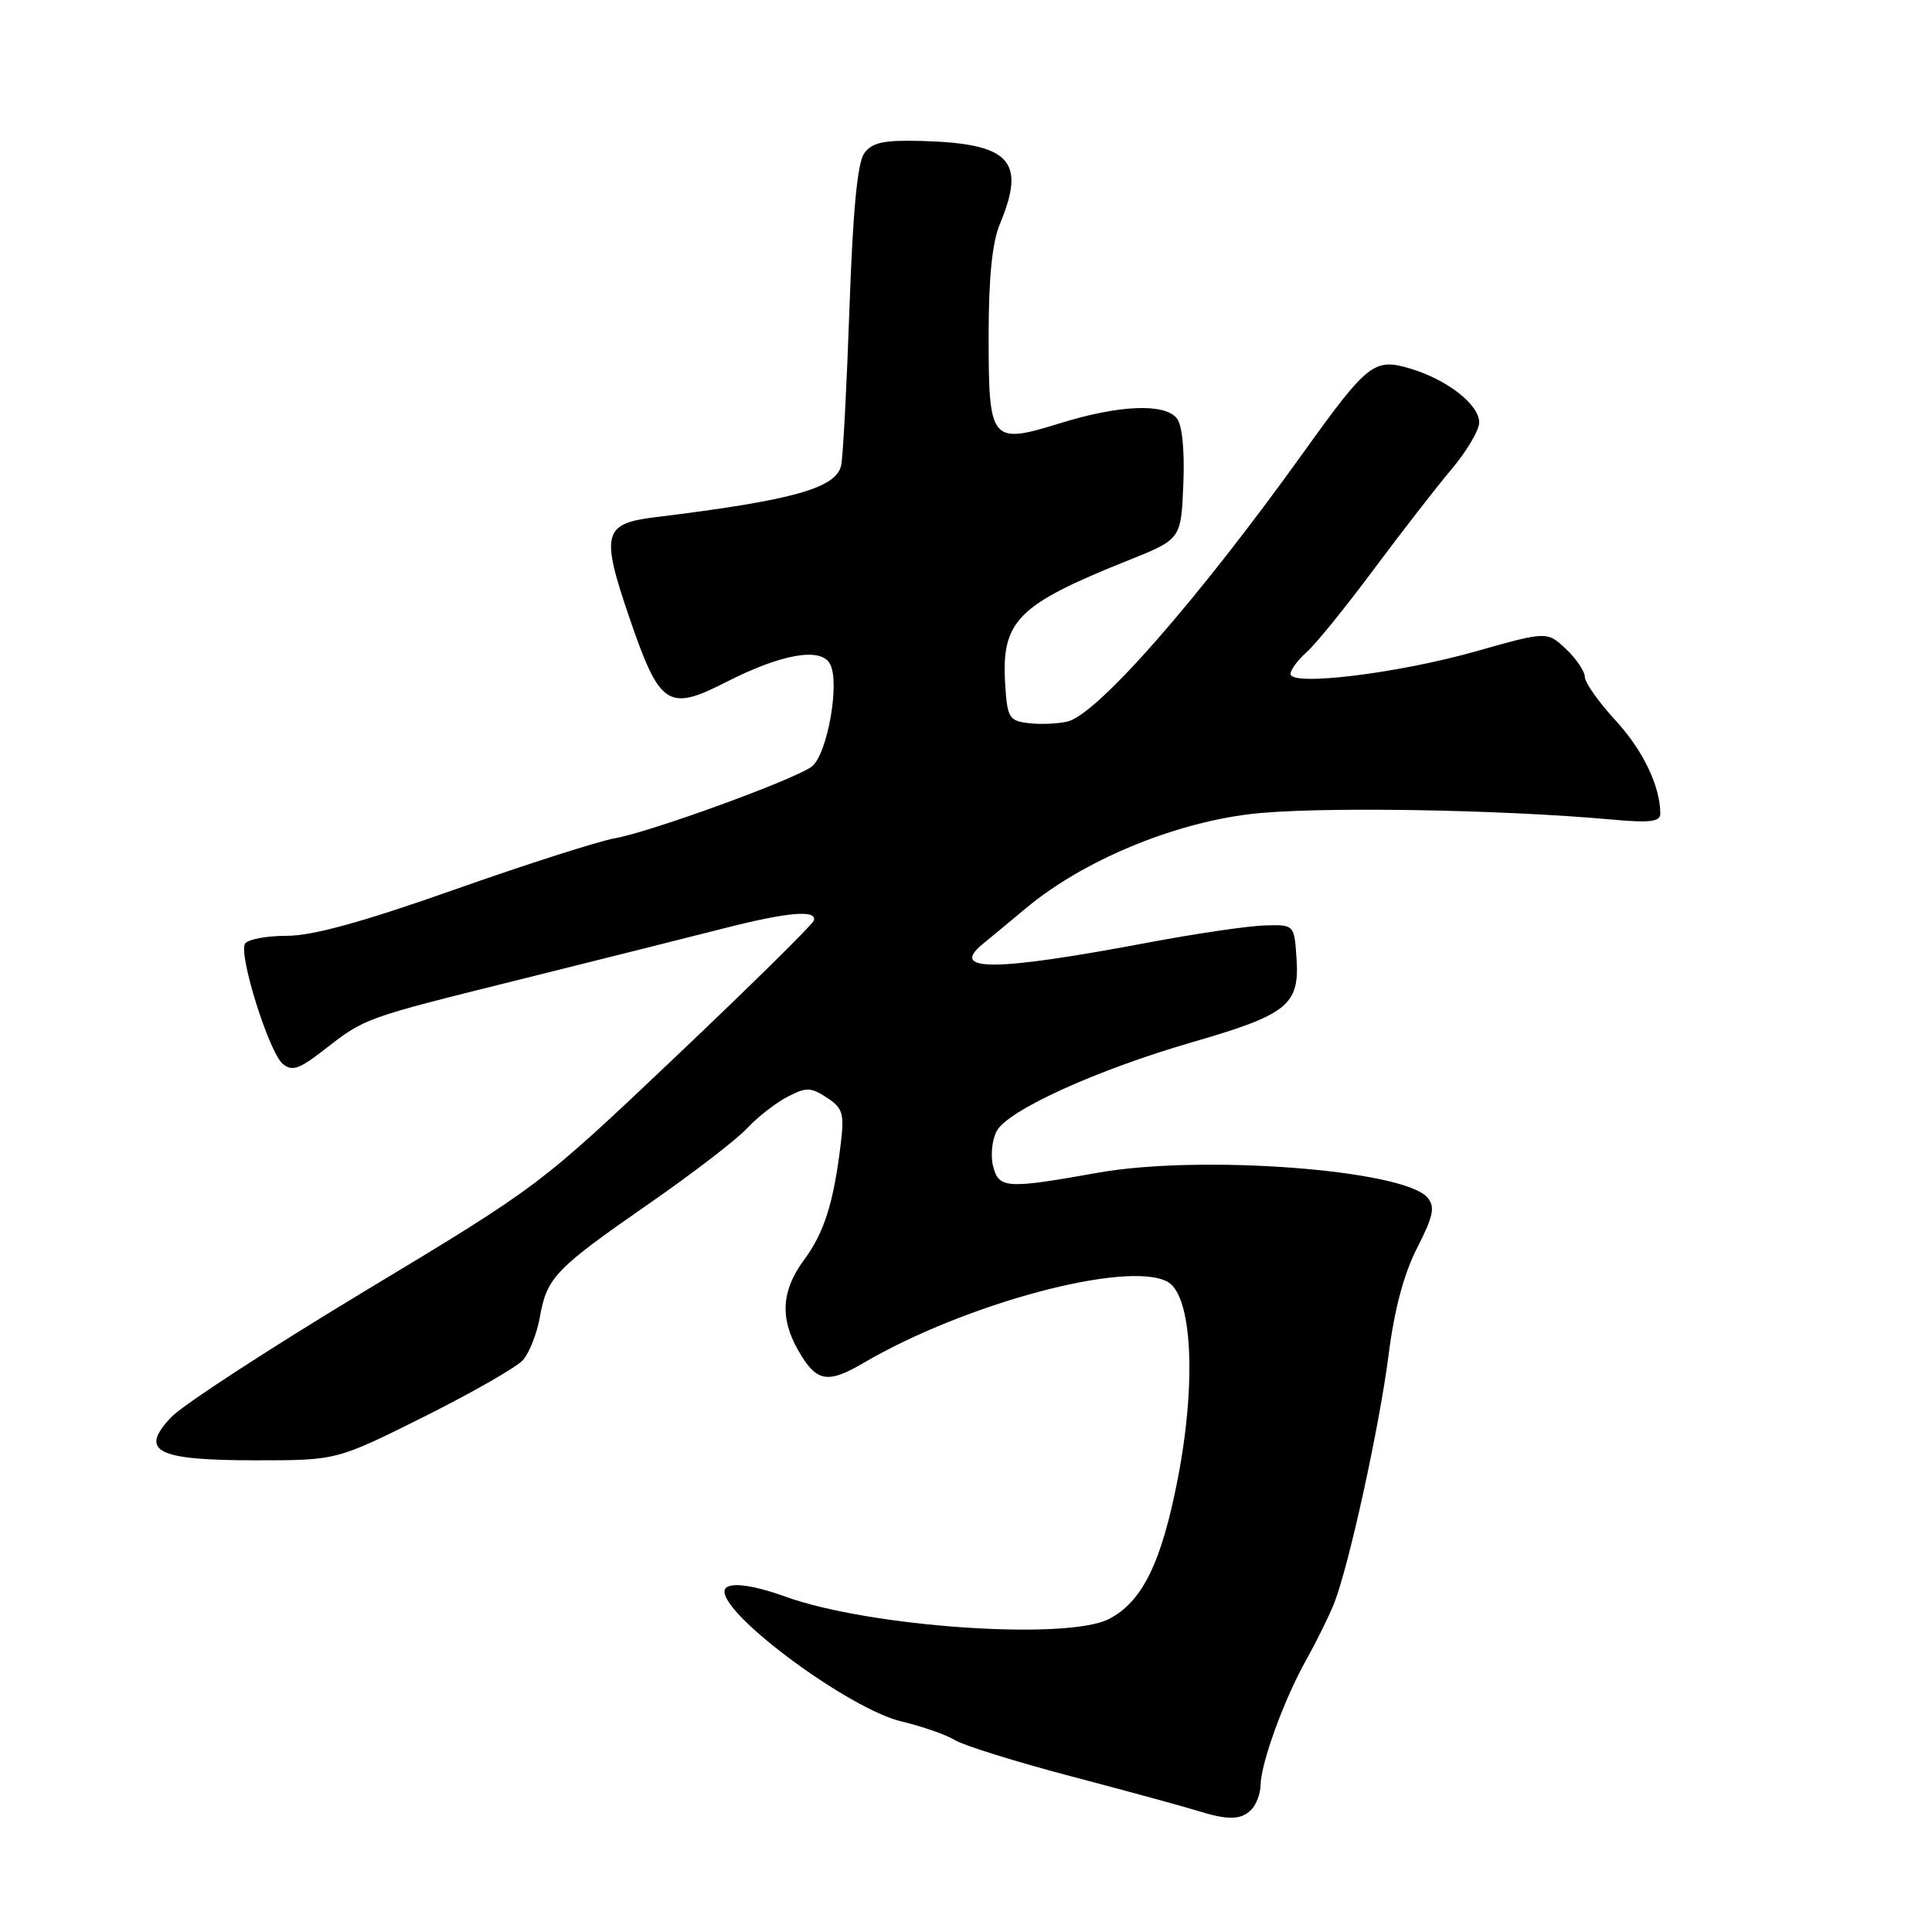 <?xml version="1.0" encoding="UTF-8" standalone="no"?>
<!DOCTYPE svg PUBLIC "-//W3C//DTD SVG 1.1//EN" "http://www.w3.org/Graphics/SVG/1.1/DTD/svg11.dtd" >
<svg xmlns="http://www.w3.org/2000/svg" xmlns:xlink="http://www.w3.org/1999/xlink" version="1.1" viewBox="0 0 256 256">
 <g >
 <path fill="currentColor"
d=" M 165.80 239.80 C 166.46 239.14 167.01 237.68 167.03 236.55 C 167.08 233.61 170.12 225.24 173.05 220.00 C 174.43 217.53 176.10 214.15 176.76 212.50 C 178.72 207.57 182.80 188.97 184.01 179.42 C 184.76 173.52 186.03 168.76 187.78 165.35 C 189.93 161.14 190.18 159.93 189.16 158.70 C 186.09 154.99 159.16 152.95 145.50 155.39 C 133.29 157.57 132.34 157.50 131.58 154.48 C 131.24 153.09 131.45 151.02 132.07 149.87 C 133.55 147.11 145.23 141.80 157.93 138.11 C 170.59 134.45 172.20 133.17 171.80 127.05 C 171.50 122.50 171.50 122.50 167.50 122.63 C 165.30 122.70 158.32 123.73 152.00 124.92 C 131.81 128.73 125.70 128.77 130.25 125.06 C 130.94 124.50 133.54 122.35 136.03 120.27 C 143.46 114.09 155.25 109.14 165.58 107.88 C 173.97 106.85 198.46 107.22 213.75 108.61 C 218.60 109.05 220.00 108.88 220.00 107.83 C 220.00 104.19 217.70 99.39 214.04 95.43 C 211.82 93.02 210.00 90.44 210.00 89.70 C 210.00 88.96 208.87 87.29 207.49 85.99 C 204.99 83.64 204.99 83.64 195.44 86.34 C 185.12 89.25 171.00 90.96 171.00 89.30 C 171.00 88.76 171.97 87.45 173.15 86.40 C 174.33 85.36 178.31 80.45 181.99 75.50 C 185.68 70.55 190.34 64.54 192.35 62.16 C 194.36 59.77 196.00 56.99 196.00 55.98 C 196.00 53.61 191.78 50.31 186.87 48.84 C 182.08 47.41 181.24 48.07 172.68 60.00 C 158.72 79.47 145.45 94.60 141.48 95.60 C 140.25 95.90 137.95 96.01 136.37 95.83 C 133.72 95.52 133.48 95.15 133.20 90.80 C 132.65 82.27 134.73 80.16 149.50 74.25 C 156.50 71.45 156.50 71.45 156.80 64.13 C 156.98 59.60 156.65 56.28 155.92 55.41 C 154.27 53.41 148.30 53.66 140.53 56.06 C 131.27 58.93 131.00 58.60 131.00 44.50 C 131.00 36.76 131.47 32.12 132.50 29.65 C 135.99 21.29 133.84 19.01 122.17 18.68 C 117.10 18.54 115.57 18.87 114.52 20.30 C 113.62 21.54 113.01 27.86 112.56 40.80 C 112.20 51.08 111.71 60.47 111.46 61.65 C 110.83 64.69 105.02 66.31 86.75 68.54 C 79.92 69.38 79.58 70.72 83.43 81.94 C 87.41 93.55 88.52 94.30 96.11 90.43 C 103.54 86.63 108.78 85.71 109.99 87.99 C 111.33 90.49 109.60 100.09 107.54 101.59 C 105.14 103.35 86.29 110.21 81.50 111.07 C 79.30 111.46 69.71 114.53 60.19 117.89 C 48.06 122.17 41.43 124.00 38.00 124.00 C 35.32 124.00 32.83 124.47 32.47 125.04 C 31.58 126.49 35.65 139.46 37.47 140.97 C 38.68 141.98 39.64 141.67 42.73 139.27 C 48.42 134.84 48.00 134.99 68.93 129.78 C 79.70 127.10 91.88 124.04 96.00 122.99 C 104.37 120.85 108.33 120.51 107.83 121.99 C 107.65 122.53 99.40 130.66 89.50 140.05 C 71.52 157.10 71.47 157.14 48.50 170.98 C 35.85 178.60 24.25 186.15 22.71 187.76 C 18.37 192.32 20.69 193.50 33.96 193.50 C 44.61 193.50 44.61 193.50 56.17 187.73 C 62.53 184.55 68.43 181.18 69.28 180.23 C 70.13 179.28 71.15 176.70 71.54 174.50 C 72.47 169.26 73.57 168.12 86.00 159.49 C 91.78 155.48 97.62 150.99 99.00 149.50 C 100.38 148.02 102.77 146.15 104.33 145.34 C 106.84 144.03 107.42 144.05 109.56 145.44 C 111.70 146.85 111.90 147.53 111.38 151.76 C 110.43 159.47 109.20 163.35 106.52 166.97 C 103.56 170.98 103.32 174.65 105.75 178.90 C 108.17 183.14 109.61 183.42 114.45 180.58 C 127.89 172.71 149.34 166.97 154.69 169.83 C 157.95 171.58 158.56 183.05 156.07 195.89 C 153.91 207.05 151.37 212.24 146.95 214.52 C 141.40 217.40 115.27 215.60 104.12 211.58 C 99.25 209.82 96.00 209.54 96.00 210.89 C 96.00 214.27 112.61 226.47 119.42 228.09 C 122.21 228.76 125.40 229.87 126.50 230.56 C 127.60 231.26 134.57 233.43 142.00 235.39 C 149.43 237.35 156.85 239.37 158.50 239.89 C 162.71 241.21 164.42 241.18 165.80 239.80 Z "/>
</g>
</svg>